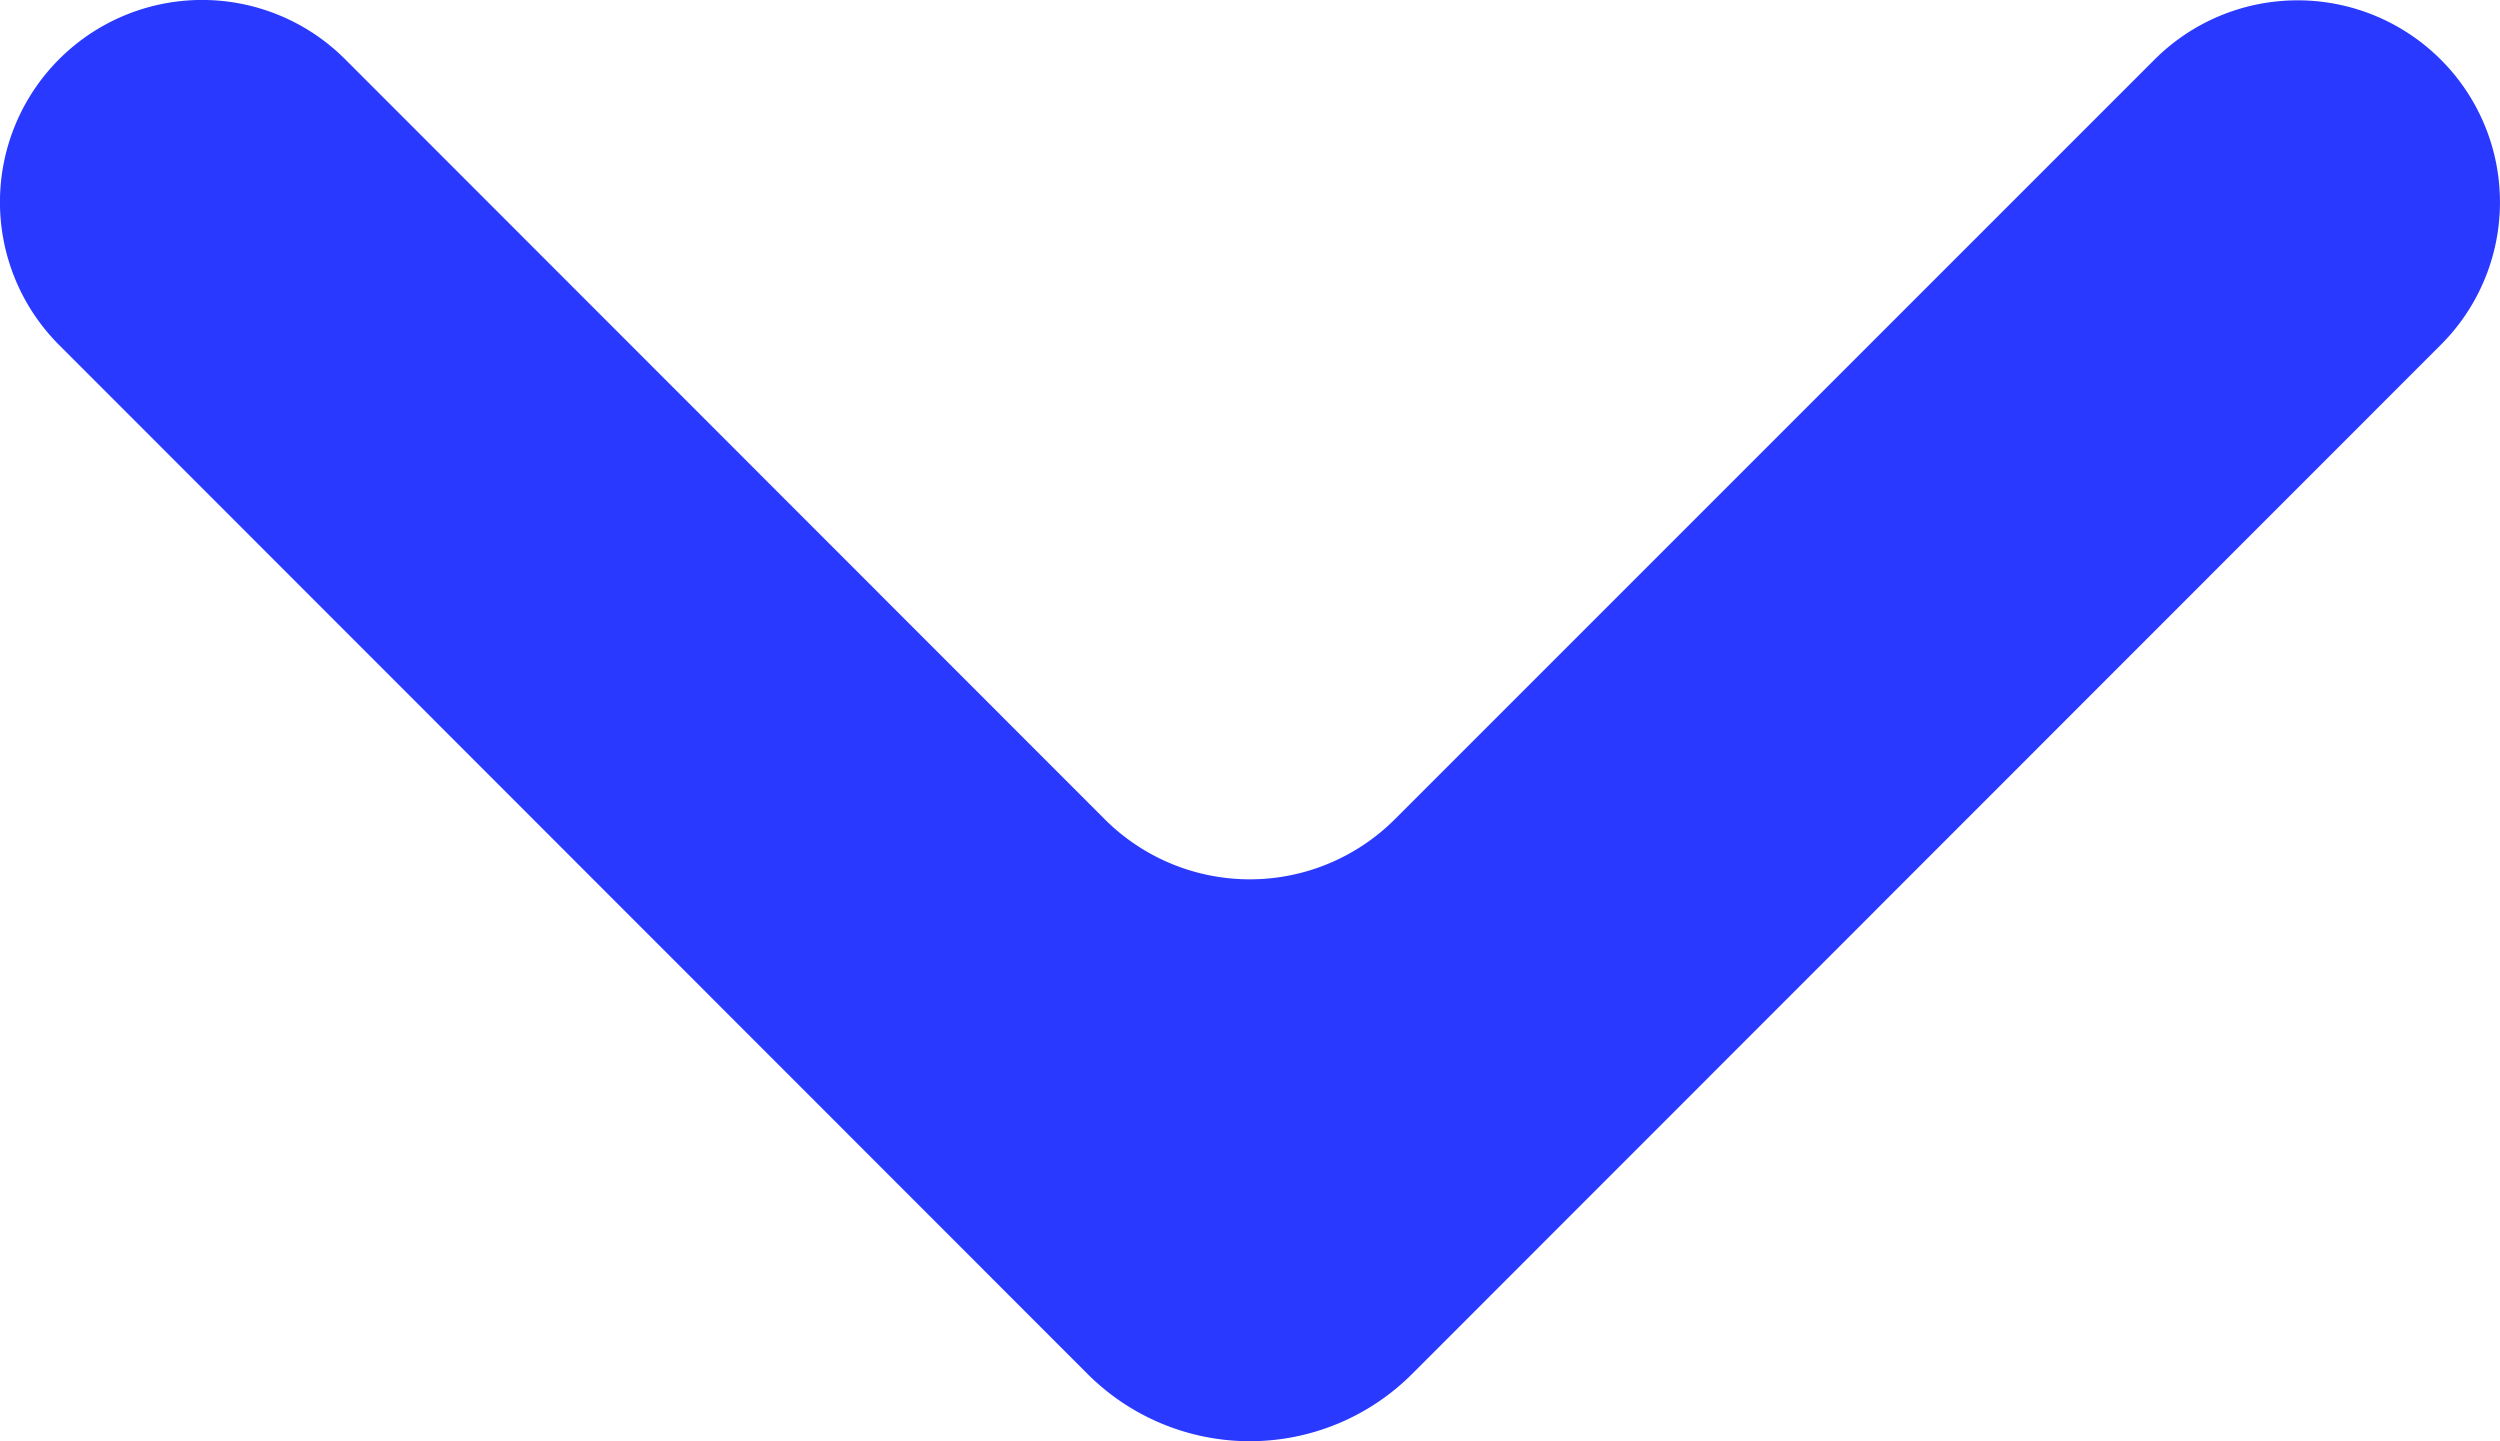 <svg xmlns="http://www.w3.org/2000/svg" xmlns:xlink="http://www.w3.org/1999/xlink" width="30.169" height="17.39" viewBox="0 0 30.169 17.39">
  <defs>
    <clipPath id="clip-path">
      <rect id="Rectangle_96" data-name="Rectangle 96" width="30.169" height="17.39" fill="#2939ff"/>
    </clipPath>
  </defs>
  <g id="Group_730" data-name="Group 730" clip-path="url(#clip-path)">
    <path id="Path_672" data-name="Path 672" d="M29.451,4.163a2.431,2.431,0,0,0,0-3.447,2.443,2.443,0,0,0-3.45,0l-9.17,9.17a2.476,2.476,0,0,1-3.5,0L4.163.713a2.439,2.439,0,0,0-3.45,3.45L13.128,16.584a2.768,2.768,0,0,0,3.907,0Z" transform="translate(0.001 0.001)" fill="#2939ff"/>
  </g>
</svg>
